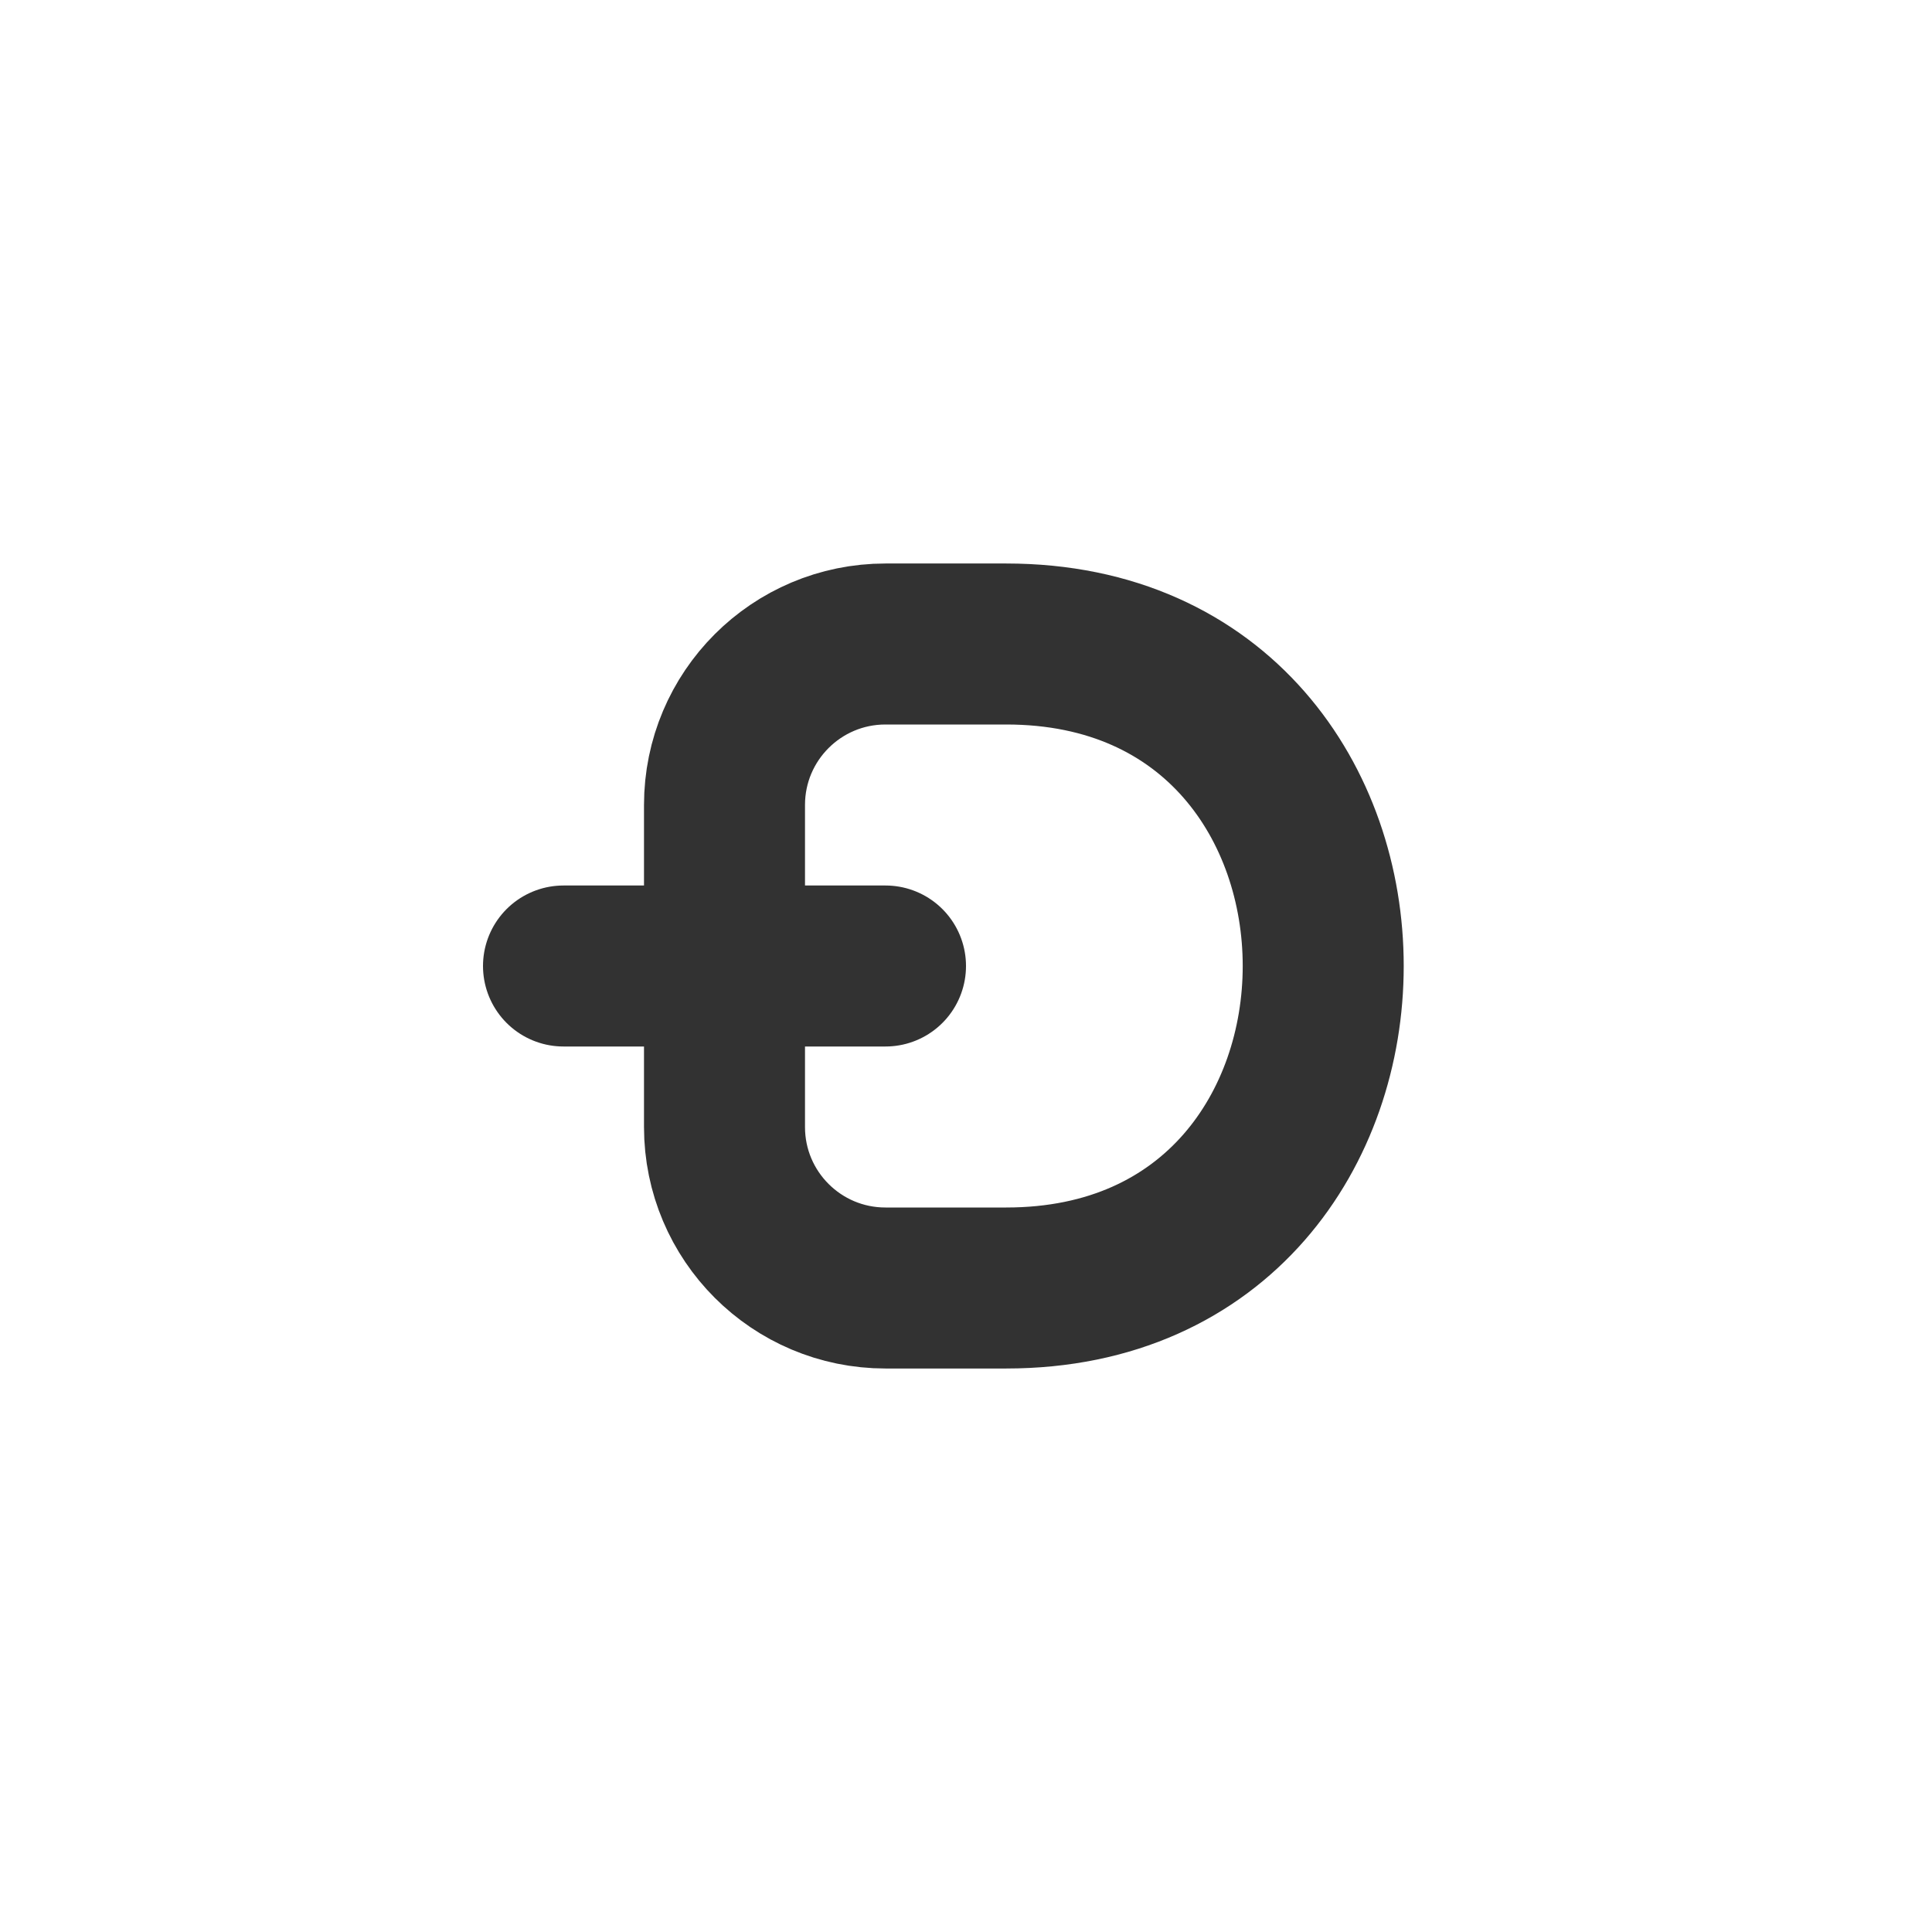<svg width="24" height="24" viewBox="0 0 24 24" fill="none" xmlns="http://www.w3.org/2000/svg">
<path d="M12.5 16C17.75 16 17.75 8 12.5 8H11C9.895 8 9 8.895 9 10V14C9 15.105 9.895 16 11 16H12.5Z" stroke="#323232" stroke-width="2" stroke-linecap="round" stroke-linejoin="round"/>
<path d="M7 12H11" stroke="#323232" stroke-width="2" stroke-linecap="round" stroke-linejoin="round"/>
</svg>
